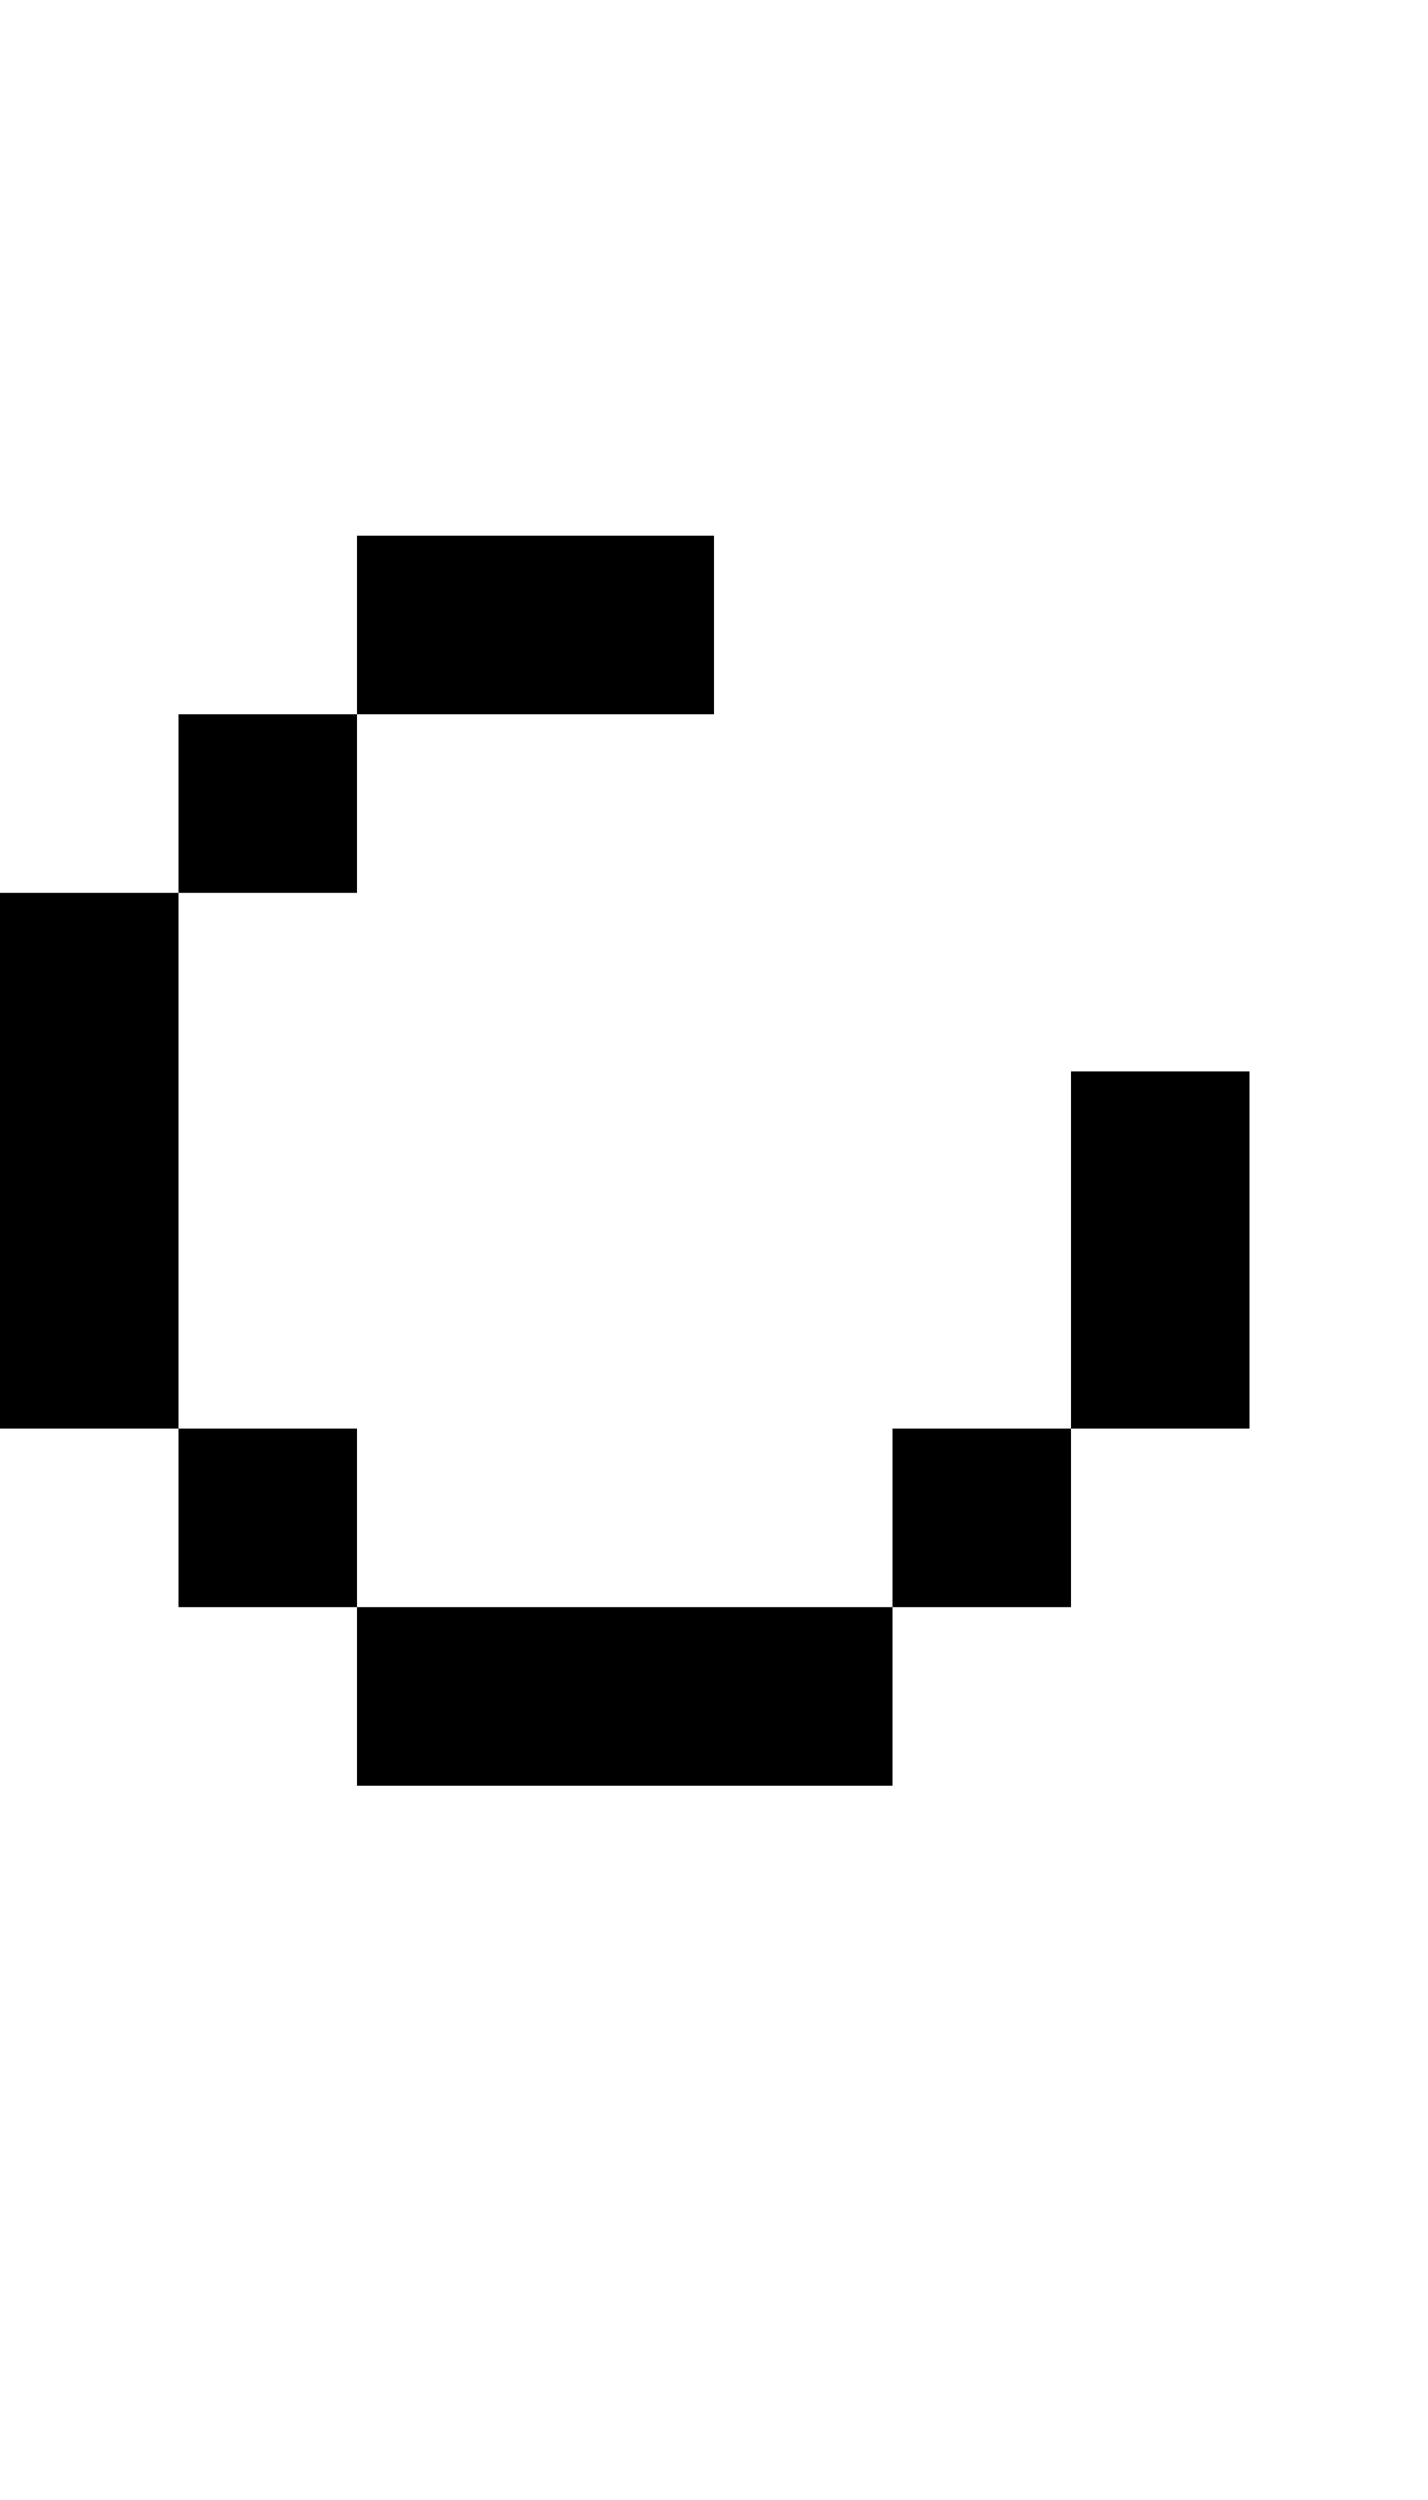 <svg width="400" height="700" xmlns="http://www.w3.org/2000/svg">
    <path d="m 100,150 v 50 h 100 v -50 z m 0,50 H 50 v 50 h 50 z M 50,250 H 0 v 150 h 50 z m 0,150 v 50 h 50 v -50 z m 50,50 v 50 h 150 v -50 z m 150,0 h 50 v -50 h -50 z m 50,-50 h 50 V 300 h -50 z"/>
</svg>